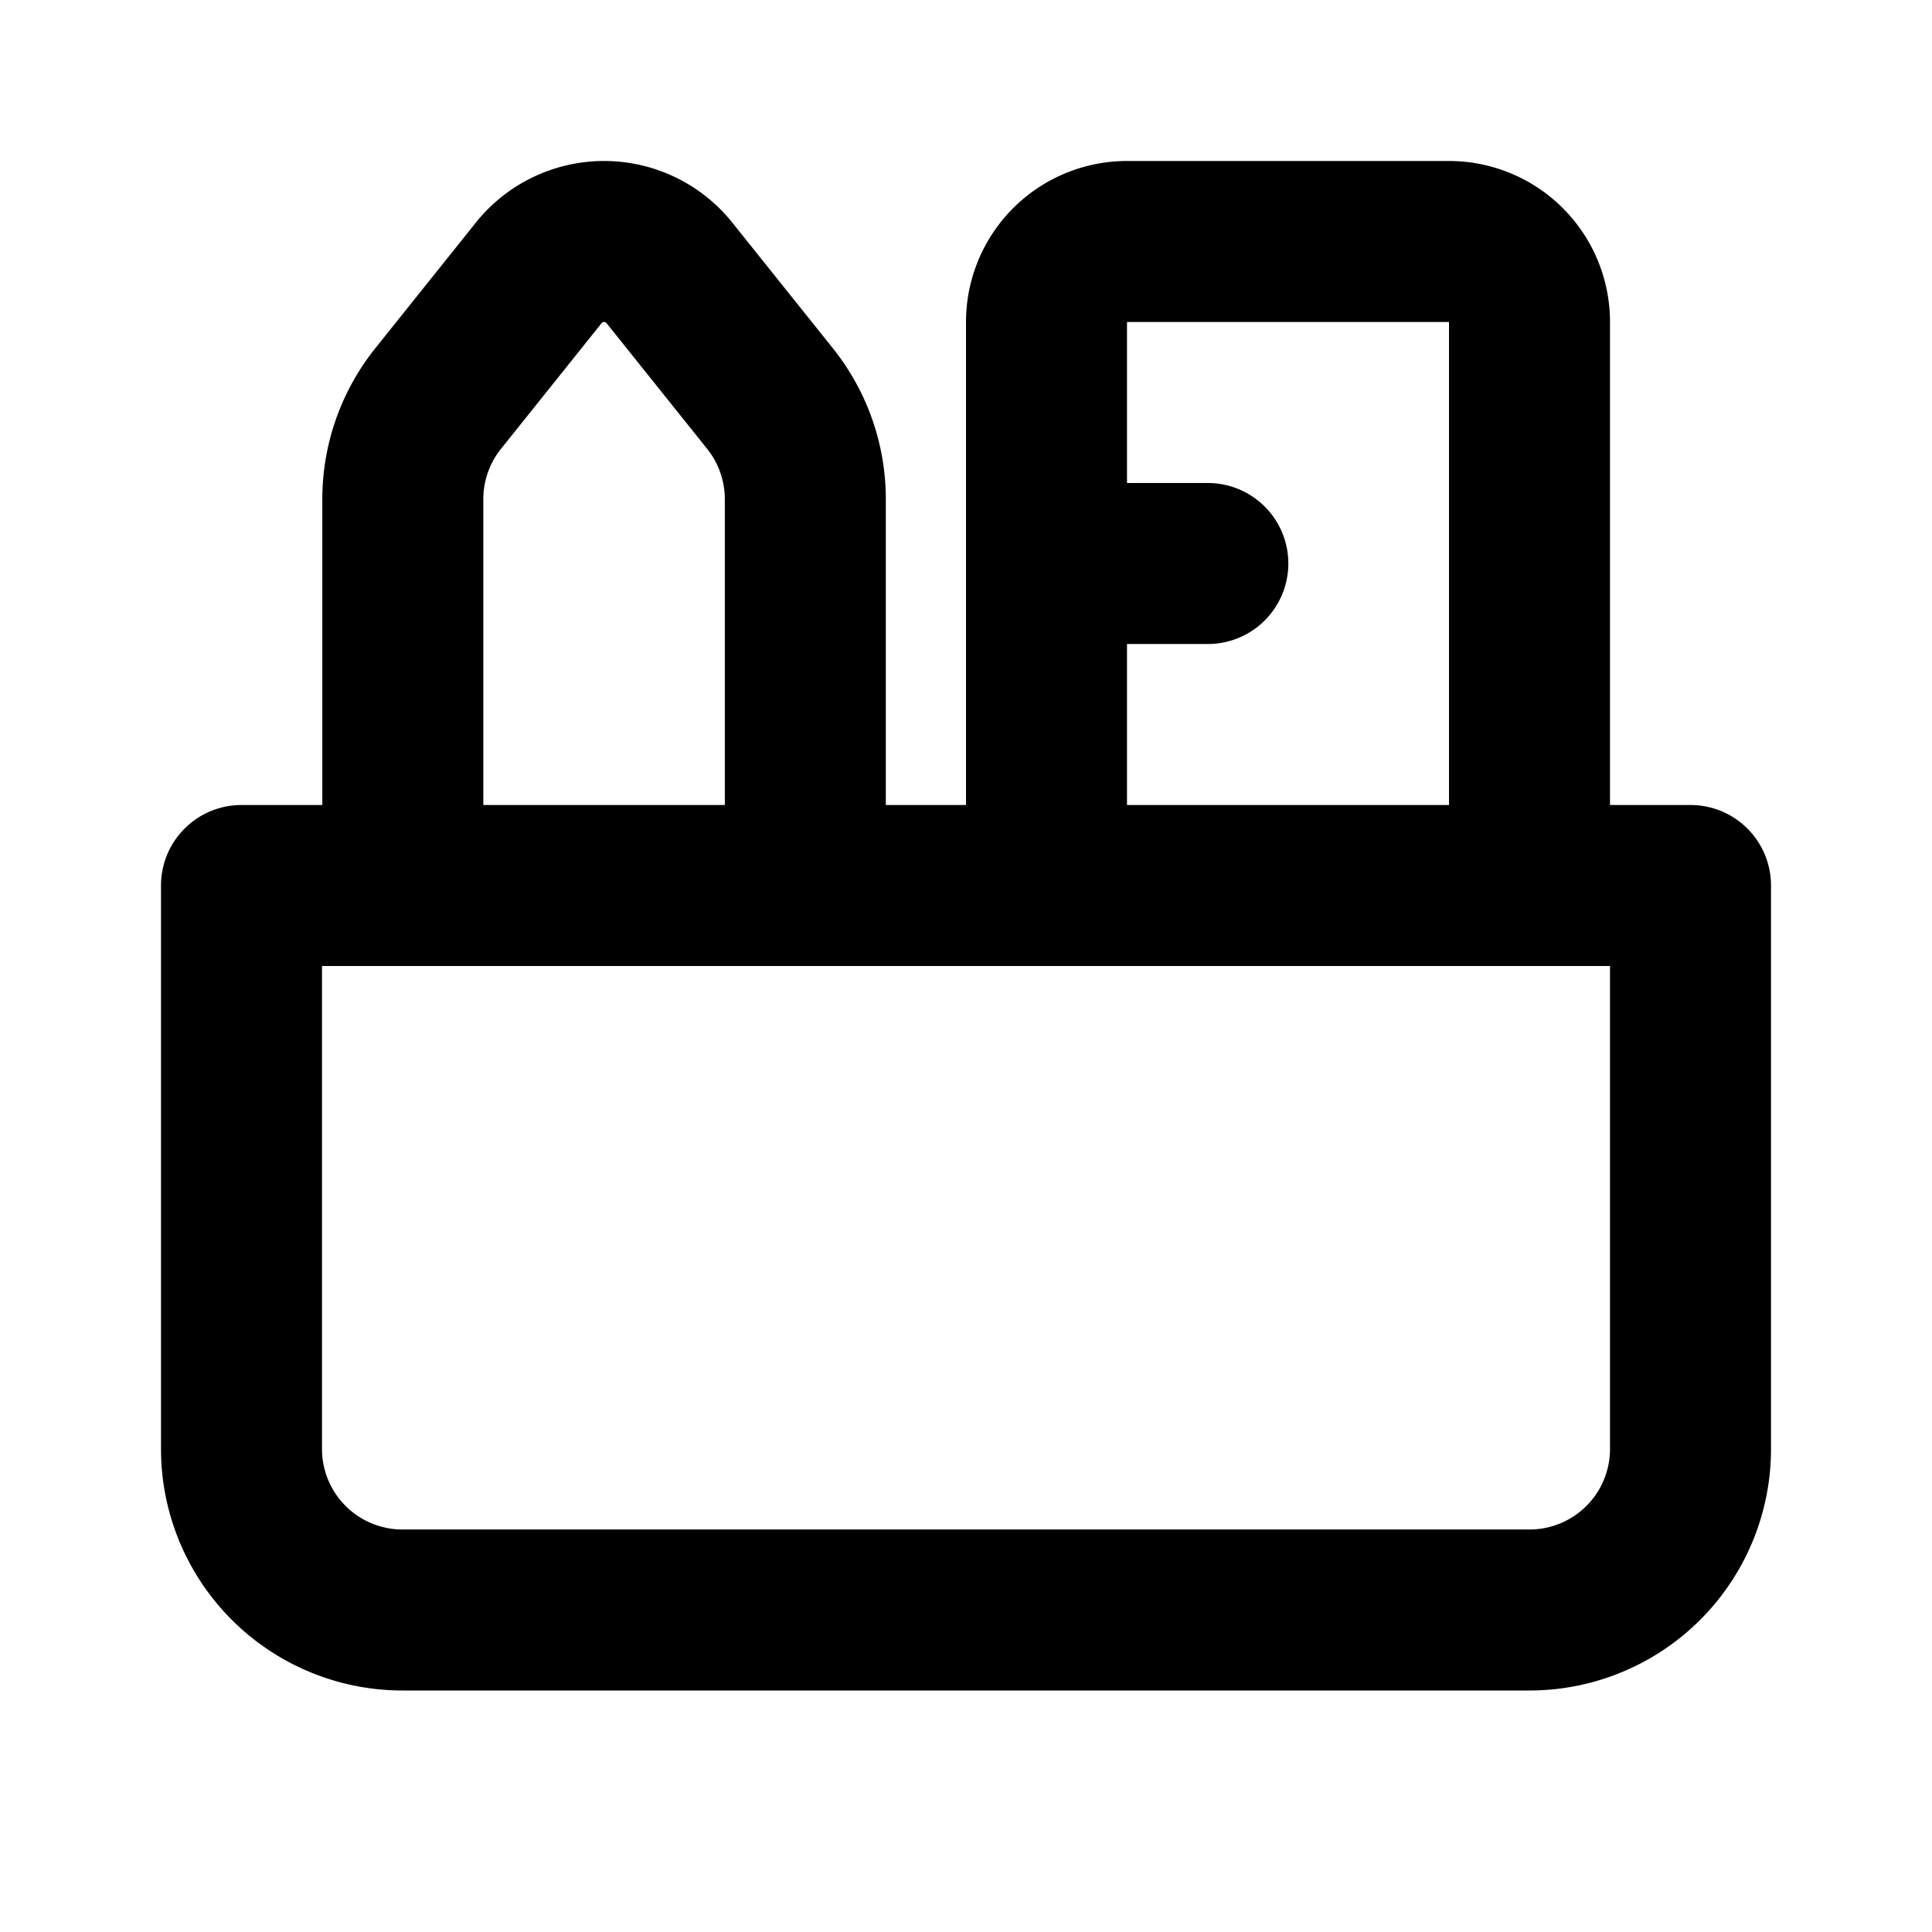 <svg xmlns="http://www.w3.org/2000/svg" width="24" height="24" fill="none" viewBox="0 0 24 24">
  <path stroke="currentColor" stroke-linecap="round" stroke-linejoin="round" stroke-width="2"
    d="M13 11V4a1 1 0 0 1 1-1h4a1 1 0 0 1 1 1v7m-5.996-4h2m-10 4V6.202a2 2 0 0 1 .438-1.25l1.25-1.562a1.04 1.04 0 0 1 1.624 0l1.25 1.562a2 2 0 0 1 .438 1.25V11M3 11h18v7a2 2 0 0 1-2 2H5a2 2 0 0 1-2-2v-7Z" />
</svg>